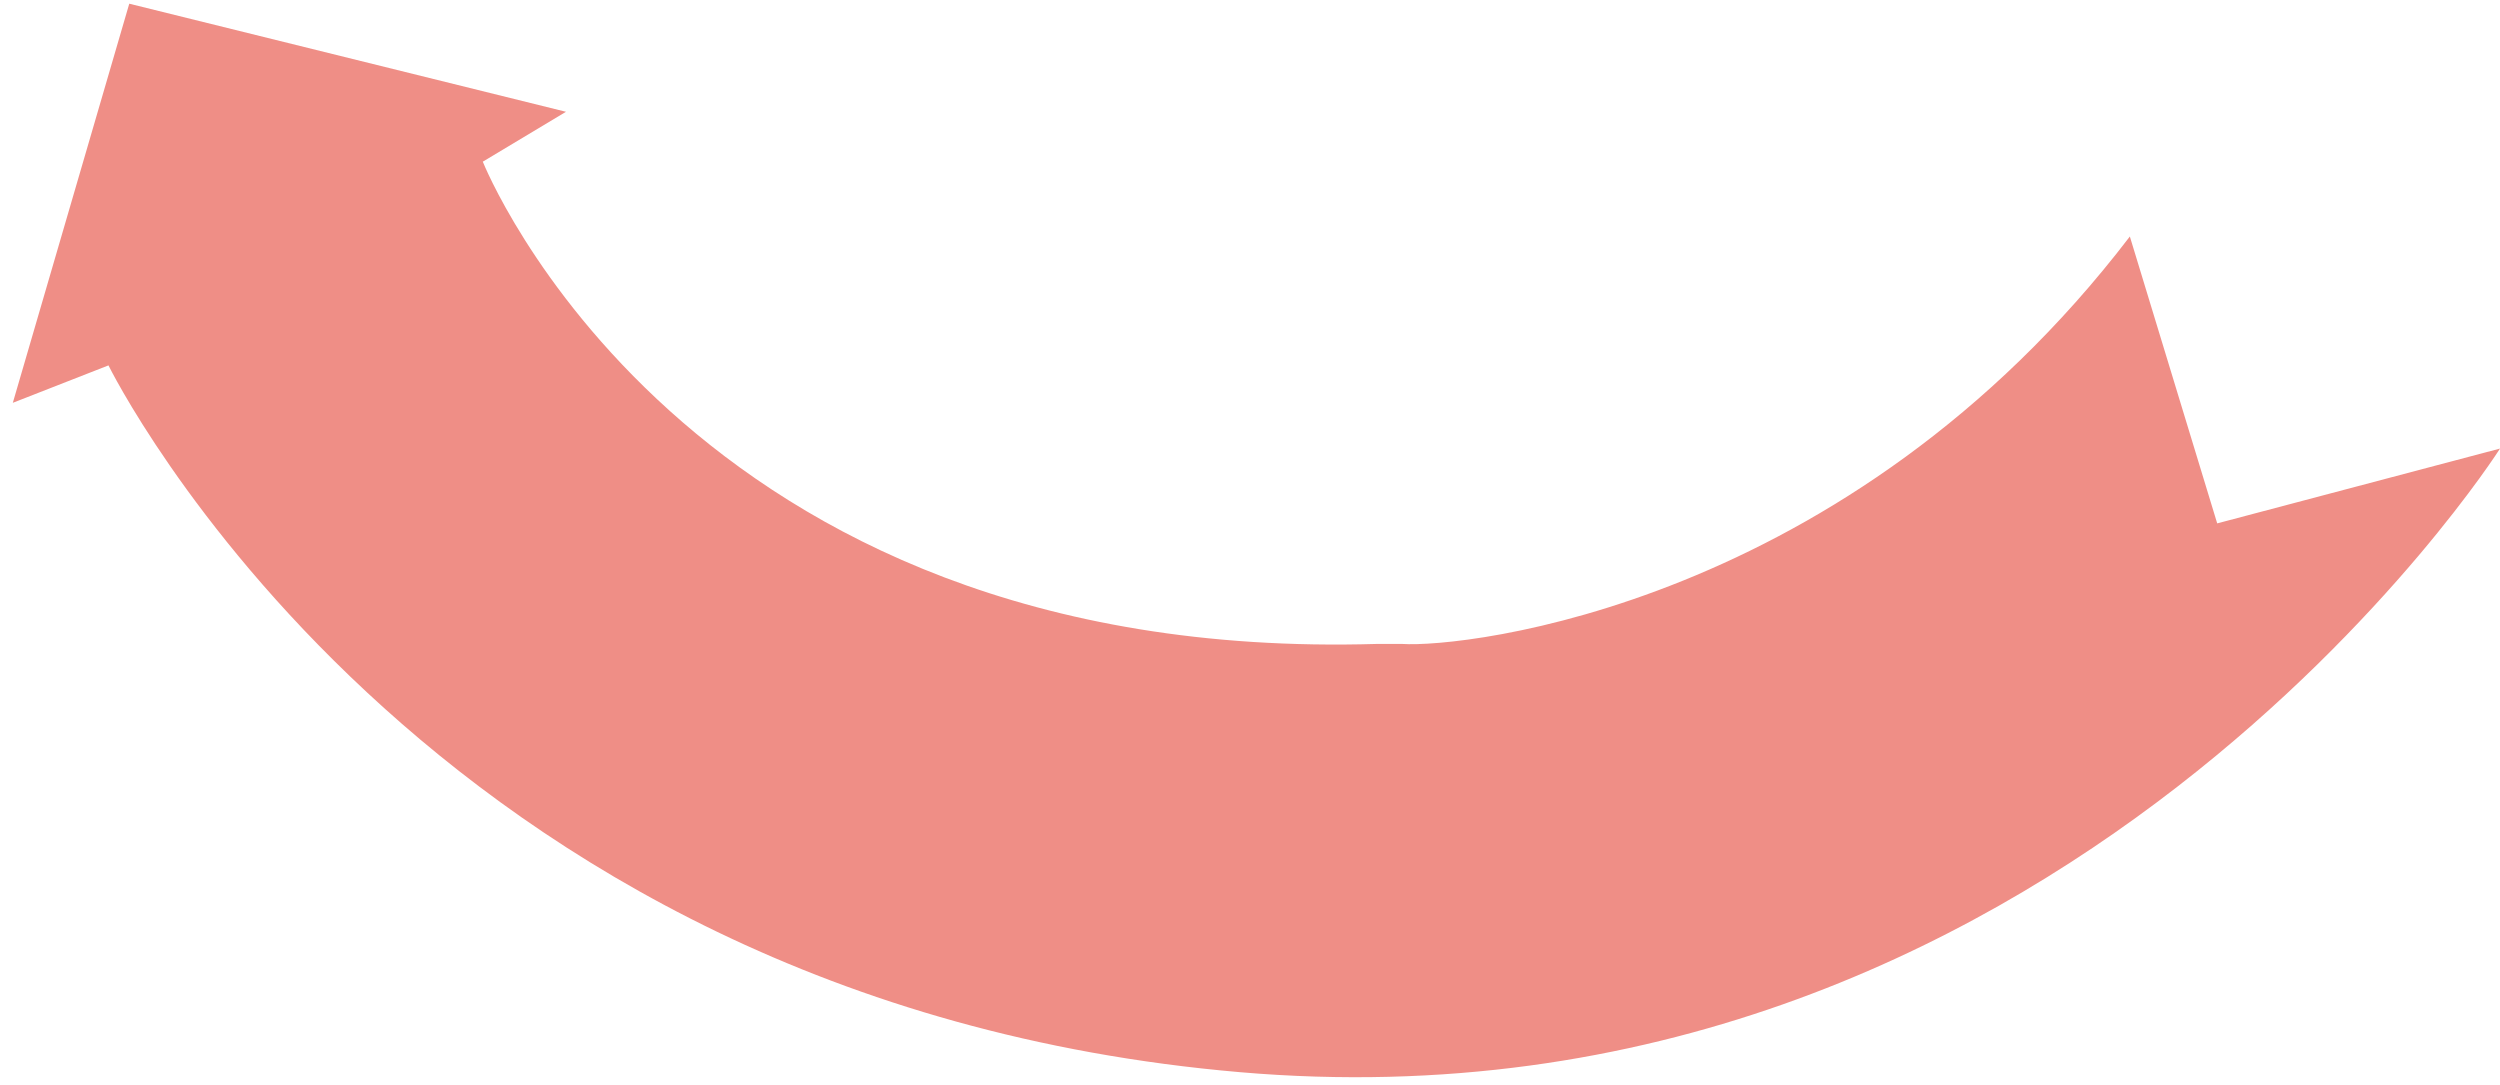 <svg width="136" height="59" viewBox="0 0 136 59" fill="none" xmlns="http://www.w3.org/2000/svg">
<path d="M136.002 24.401C136.002 24.401 112.018 62.17 67.444 58.326C22.87 54.481 5.901 19.877 5.901 19.877L0.697 21.913L7.032 0.201L30.79 6.081L26.264 8.795C26.264 8.795 37.125 36.161 74.911 35.03C75.363 35.03 75.816 35.03 76.268 35.03C79.662 35.257 100.478 32.995 115.864 12.866L120.616 28.472L136.002 24.401Z" fill="#EF8E86"/>
</svg>

